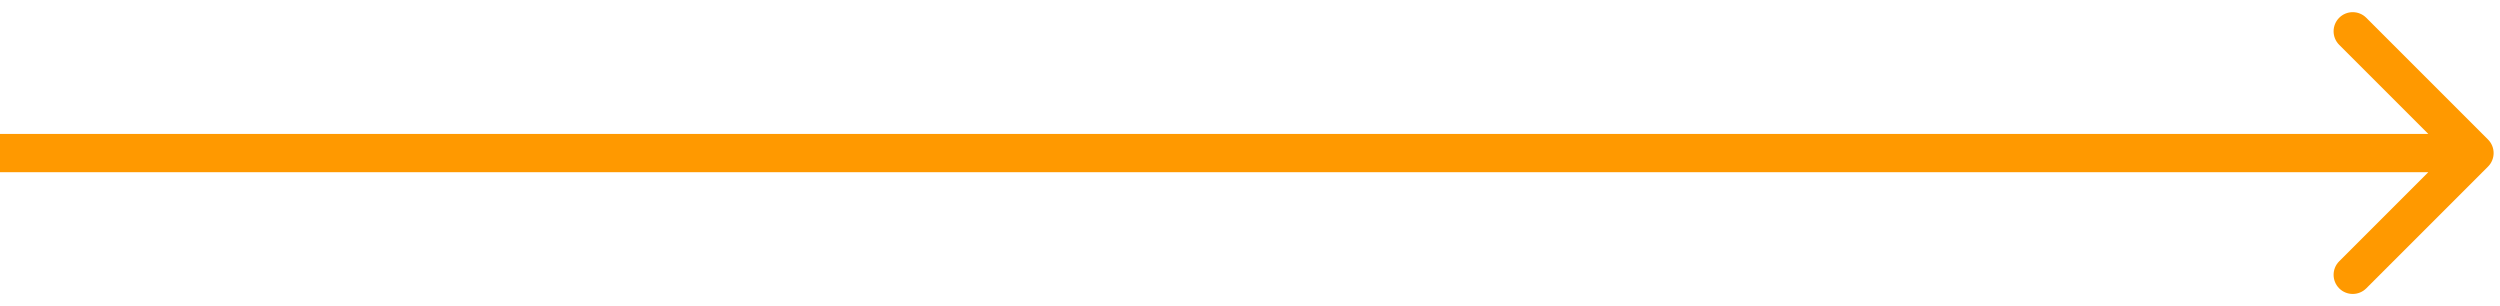 <svg width="196" height="24" viewBox="0 0 196 24" fill="none" xmlns="http://www.w3.org/2000/svg">
<path id="Arrow 6" d="M195.061 13.061C195.646 12.475 195.646 11.525 195.061 10.939L185.515 1.393C184.929 0.808 183.979 0.808 183.393 1.393C182.808 1.979 182.808 2.929 183.393 3.515L191.879 12L183.393 20.485C182.808 21.071 182.808 22.021 183.393 22.607C183.979 23.192 184.929 23.192 185.515 22.607L195.061 13.061ZM0 13.5H194V10.5H0L0 13.5Z" fill="#FF9900"/>
</svg>

